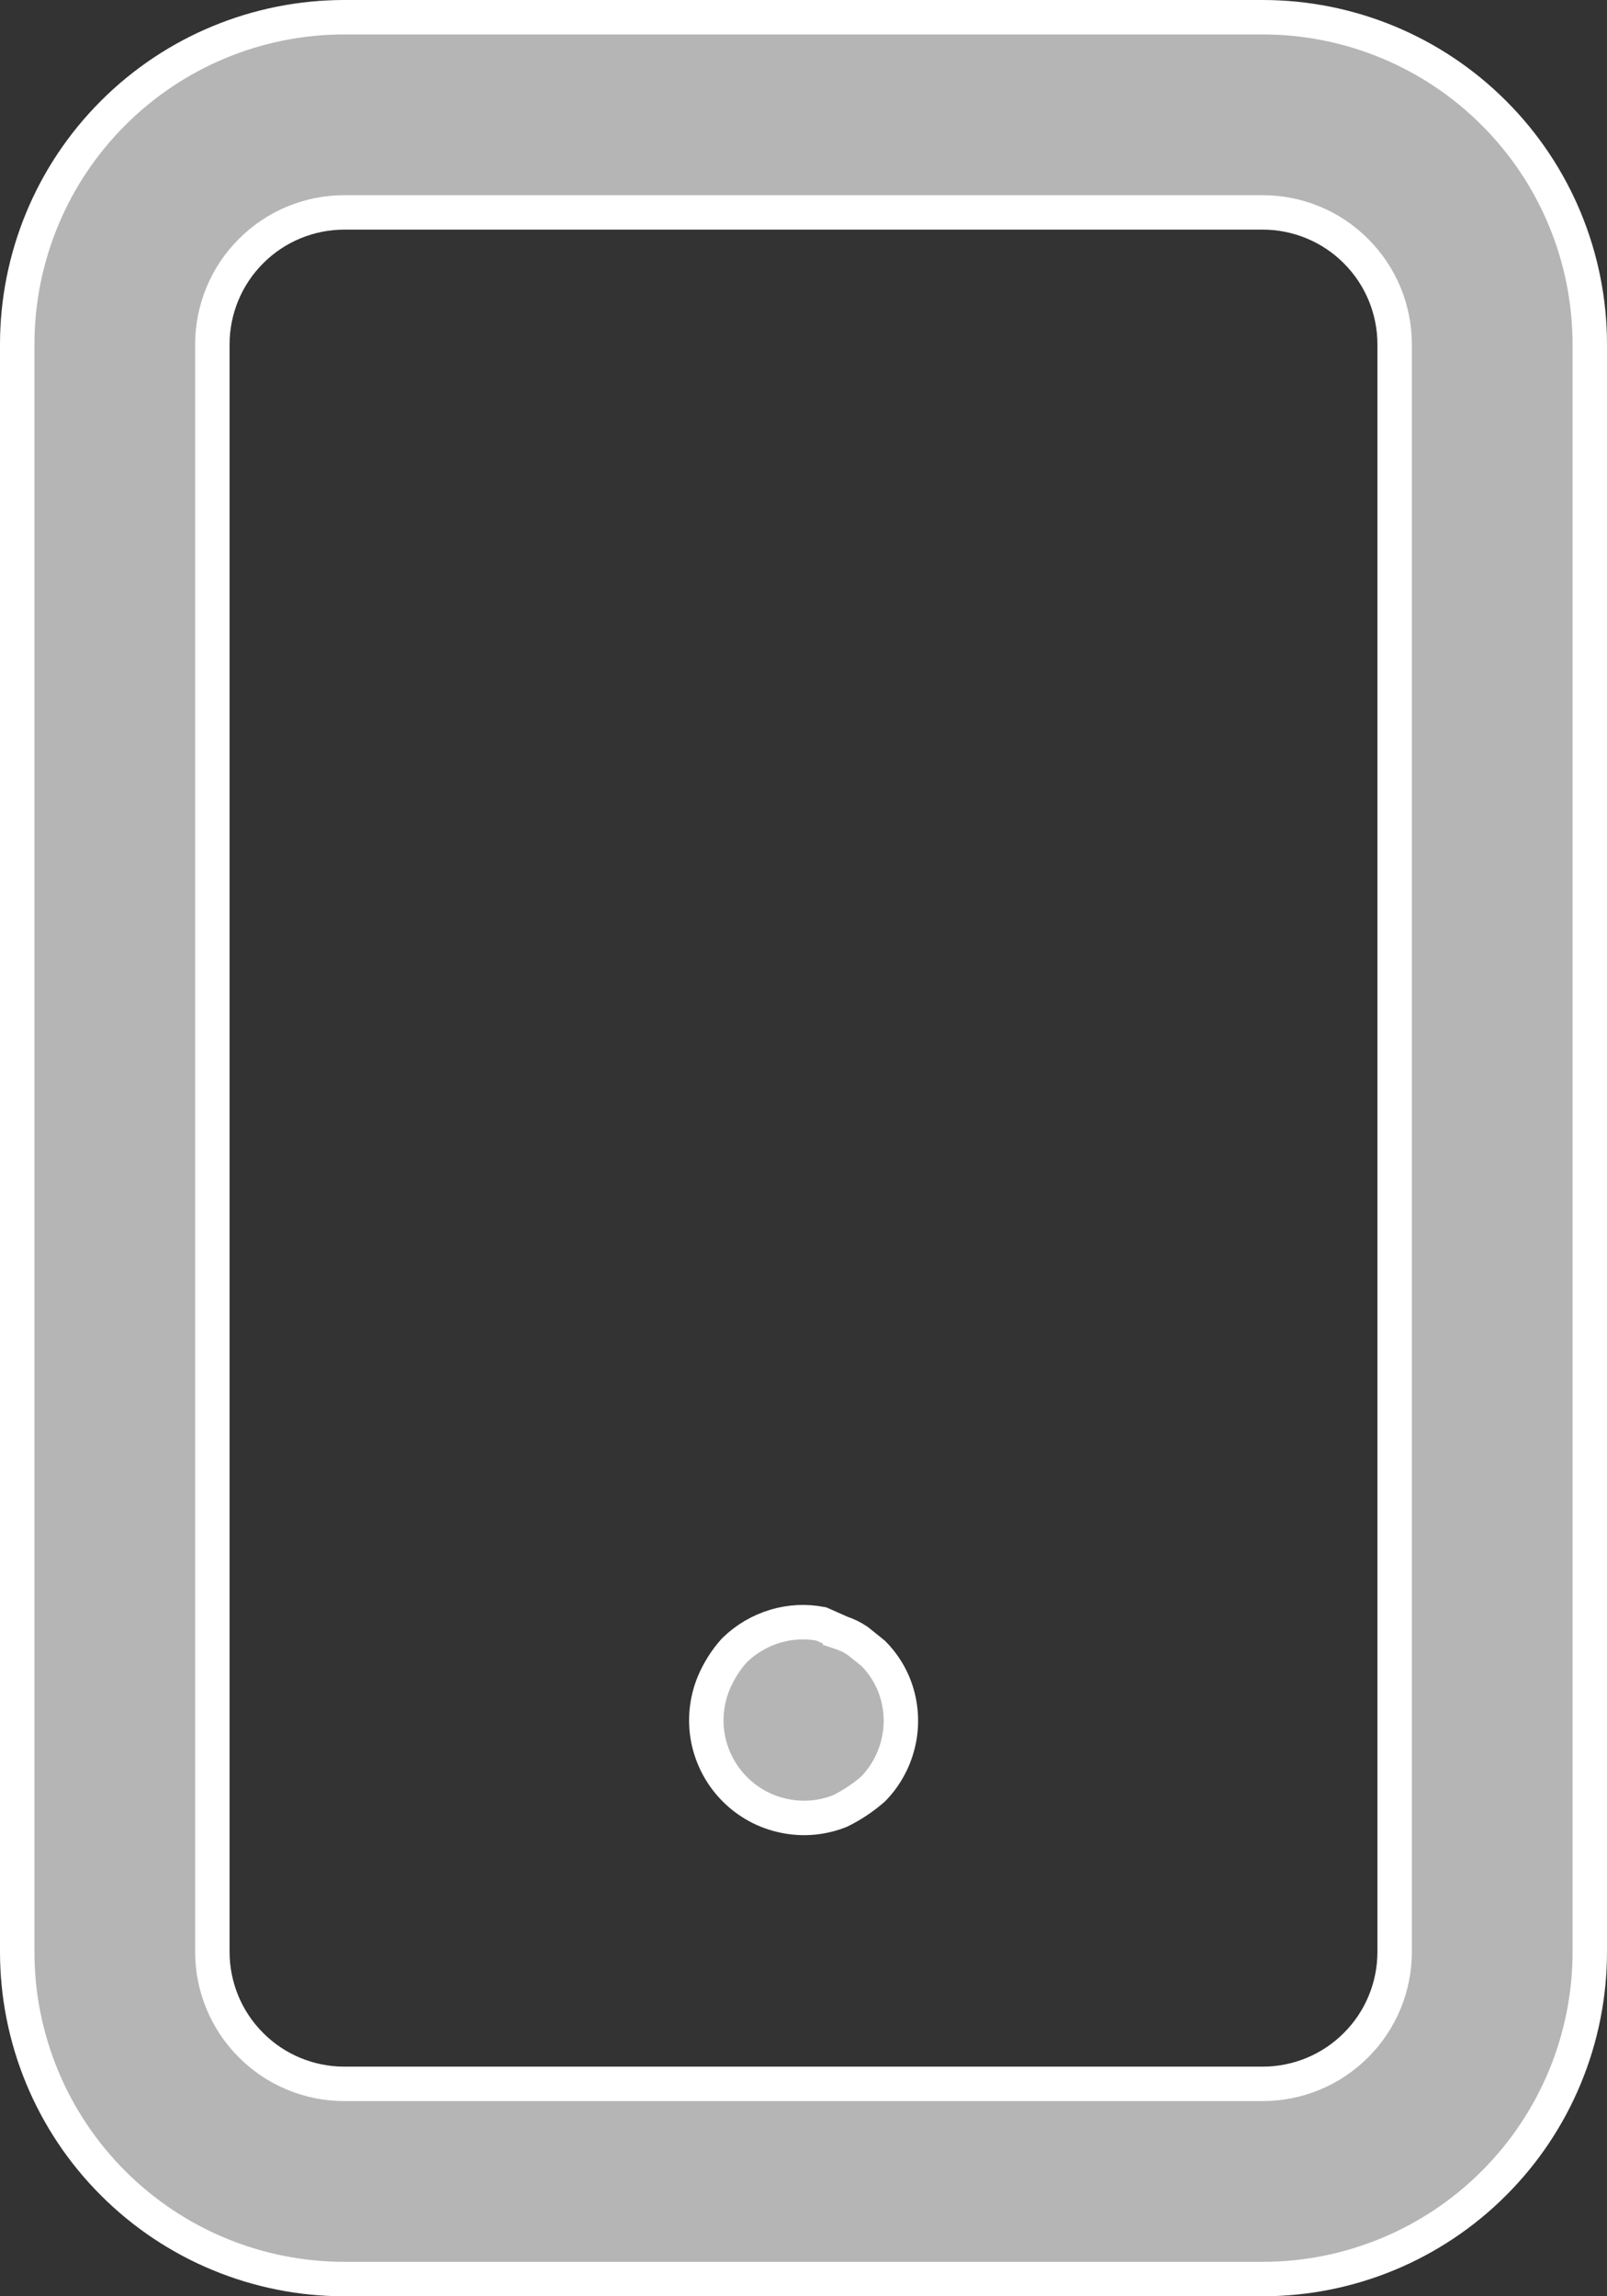 <svg width="14" height="20" viewBox="0 0 14 20" fill="none" xmlns="http://www.w3.org/2000/svg">
<rect x="0" y="0" width="14" height="20" fill="#333333" stroke="none"/>
<path d="M7.319 14.217L7.319 14.218L7.331 14.222C7.381 14.239 7.428 14.262 7.471 14.291L7.609 14.402C7.682 14.476 7.741 14.563 7.782 14.659C7.847 14.813 7.865 14.984 7.833 15.148C7.801 15.312 7.723 15.462 7.607 15.581C7.52 15.657 7.423 15.722 7.319 15.773C7.165 15.835 6.996 15.85 6.833 15.816C6.669 15.783 6.518 15.701 6.4 15.582C6.282 15.463 6.202 15.312 6.169 15.147C6.137 14.983 6.154 14.813 6.218 14.658C6.262 14.554 6.323 14.457 6.398 14.374C6.498 14.276 6.62 14.204 6.754 14.164C6.884 14.125 7.021 14.118 7.154 14.144L7.319 14.217ZM3 0.15H11C11.756 0.15 12.481 0.45 13.015 0.985C13.55 1.519 13.85 2.244 13.85 3V17C13.85 17.756 13.55 18.481 13.015 19.015C12.481 19.55 11.756 19.85 11 19.85H3C2.244 19.85 1.519 19.55 0.985 19.015C0.45 18.481 0.15 17.756 0.15 17V3C0.15 2.244 0.45 1.519 0.985 0.985C1.519 0.45 2.244 0.15 3 0.15ZM11.813 17.813C12.029 17.598 12.15 17.305 12.15 17V3C12.15 2.695 12.029 2.402 11.813 2.187C11.598 1.971 11.305 1.85 11 1.85H3C2.695 1.85 2.402 1.971 2.187 2.187C1.971 2.402 1.85 2.695 1.85 3V17C1.85 17.305 1.971 17.598 2.187 17.813C2.402 18.029 2.695 18.15 3 18.15H11C11.305 18.15 11.598 18.029 11.813 17.813Z" fill="#B5B5B5" stroke="white" stroke-width="0.3"/>
</svg>
